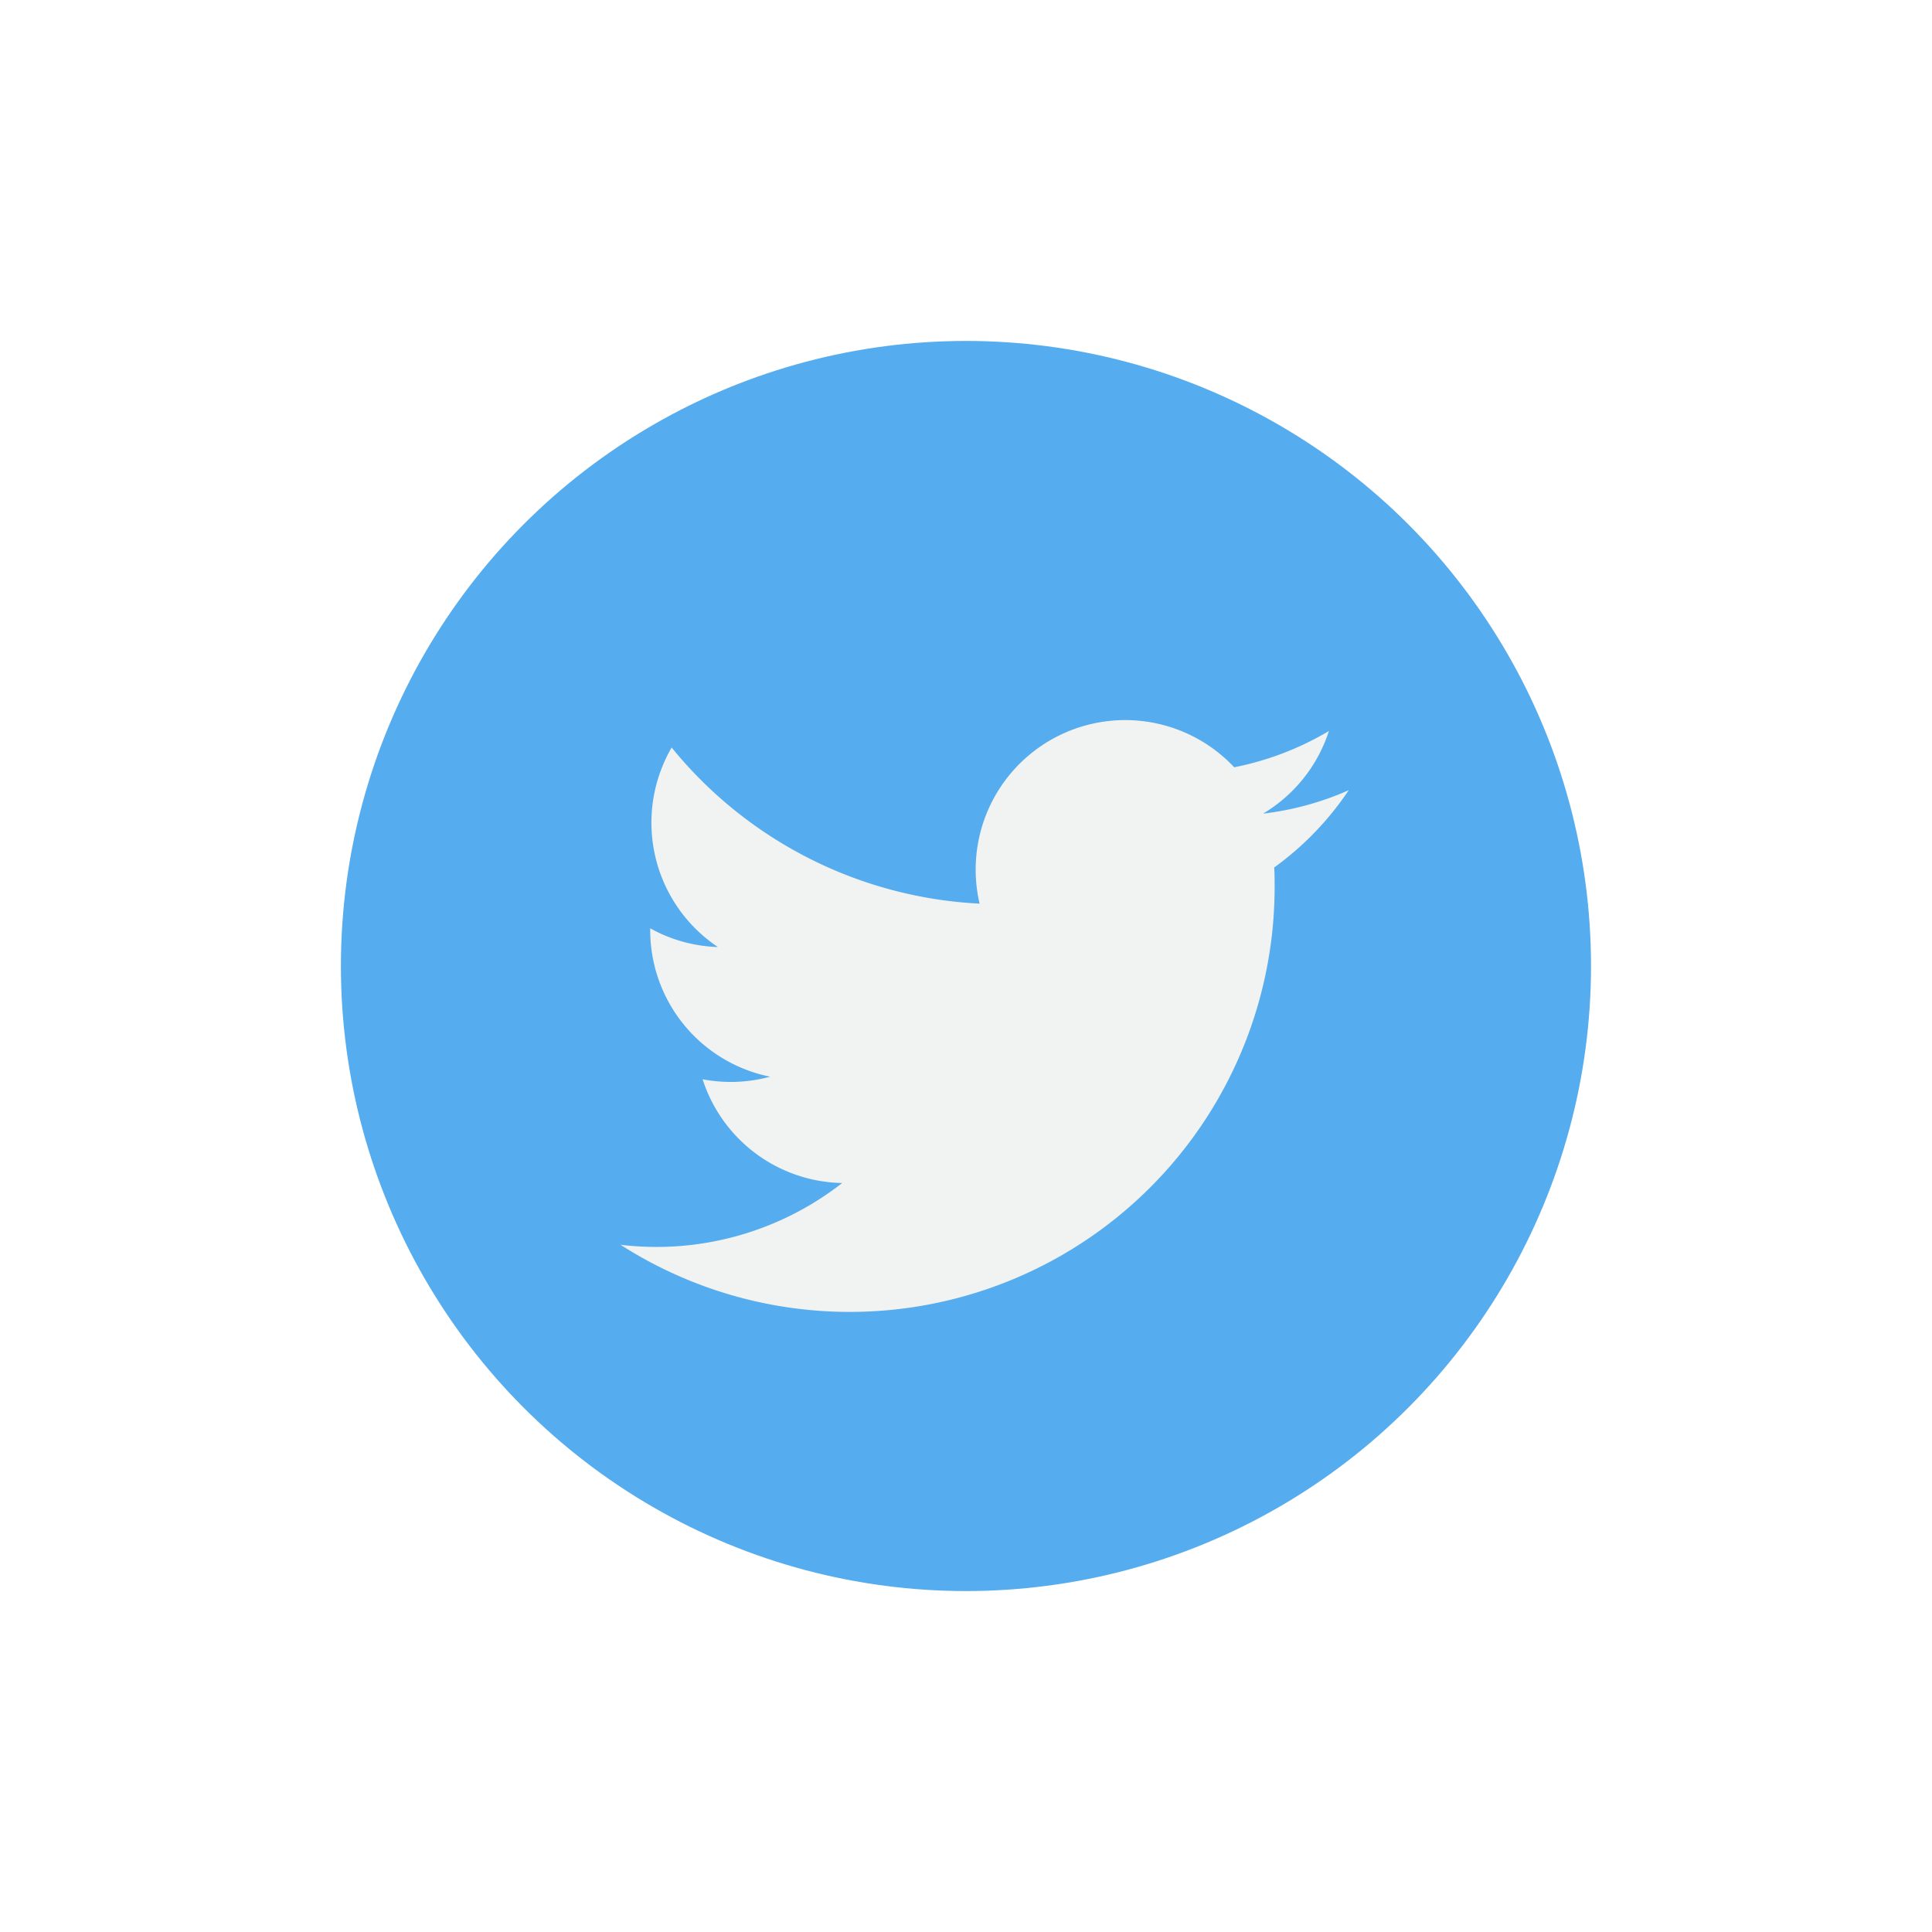 <svg xmlns="http://www.w3.org/2000/svg" xmlns:xlink="http://www.w3.org/1999/xlink" viewBox="0 0 51 51">
  <defs>
    <style>
      .cls-1 {
        fill: #55acee;
      }

      .cls-2 {
        fill: #f1f2f2;
      }

      .cls-3 {
        filter: url(#Ellipse_16);
      }
    </style>
    <filter id="Ellipse_16" x="0" y="0" width="51" height="51" filterUnits="userSpaceOnUse">
      <feOffset input="SourceAlpha"/>
      <feGaussianBlur stdDeviation="3" result="blur"/>
      <feFlood flood-opacity="0.161"/>
      <feComposite operator="in" in2="blur"/>
      <feComposite in="SourceGraphic"/>
    </filter>
  </defs>
  <g id="twitter_1_" data-name="twitter (1)" transform="translate(8.999 9)">
    <g class="cls-3" transform="matrix(1, 0, 0, 1, -9, -9)">
      <circle id="Ellipse_16-2" data-name="Ellipse 16" class="cls-1" cx="16.5" cy="16.5" r="16.5" transform="translate(9 9)"/>
    </g>
    <g id="Group_65" data-name="Group 65" transform="translate(7.384 10.009)">
      <path id="Path_55" data-name="Path 55" class="cls-2" d="M44.327,35.877a7.869,7.869,0,0,1-2.265.62A3.955,3.955,0,0,0,43.8,34.316a7.9,7.9,0,0,1-2.5.957,3.947,3.947,0,0,0-6.721,3.6,11.2,11.2,0,0,1-8.129-4.121,3.948,3.948,0,0,0,1.22,5.266,3.916,3.916,0,0,1-1.786-.494c0,.017,0,.034,0,.05a3.946,3.946,0,0,0,3.164,3.867,3.959,3.959,0,0,1-1.781.068,3.948,3.948,0,0,0,3.684,2.739A7.962,7.962,0,0,1,25.1,47.878a11.216,11.216,0,0,0,17.267-9.45c0-.171,0-.341-.011-.51a8,8,0,0,0,1.968-2.041Z" transform="translate(-25.103 -34.028)"/>
    </g>
  </g>
</svg>
